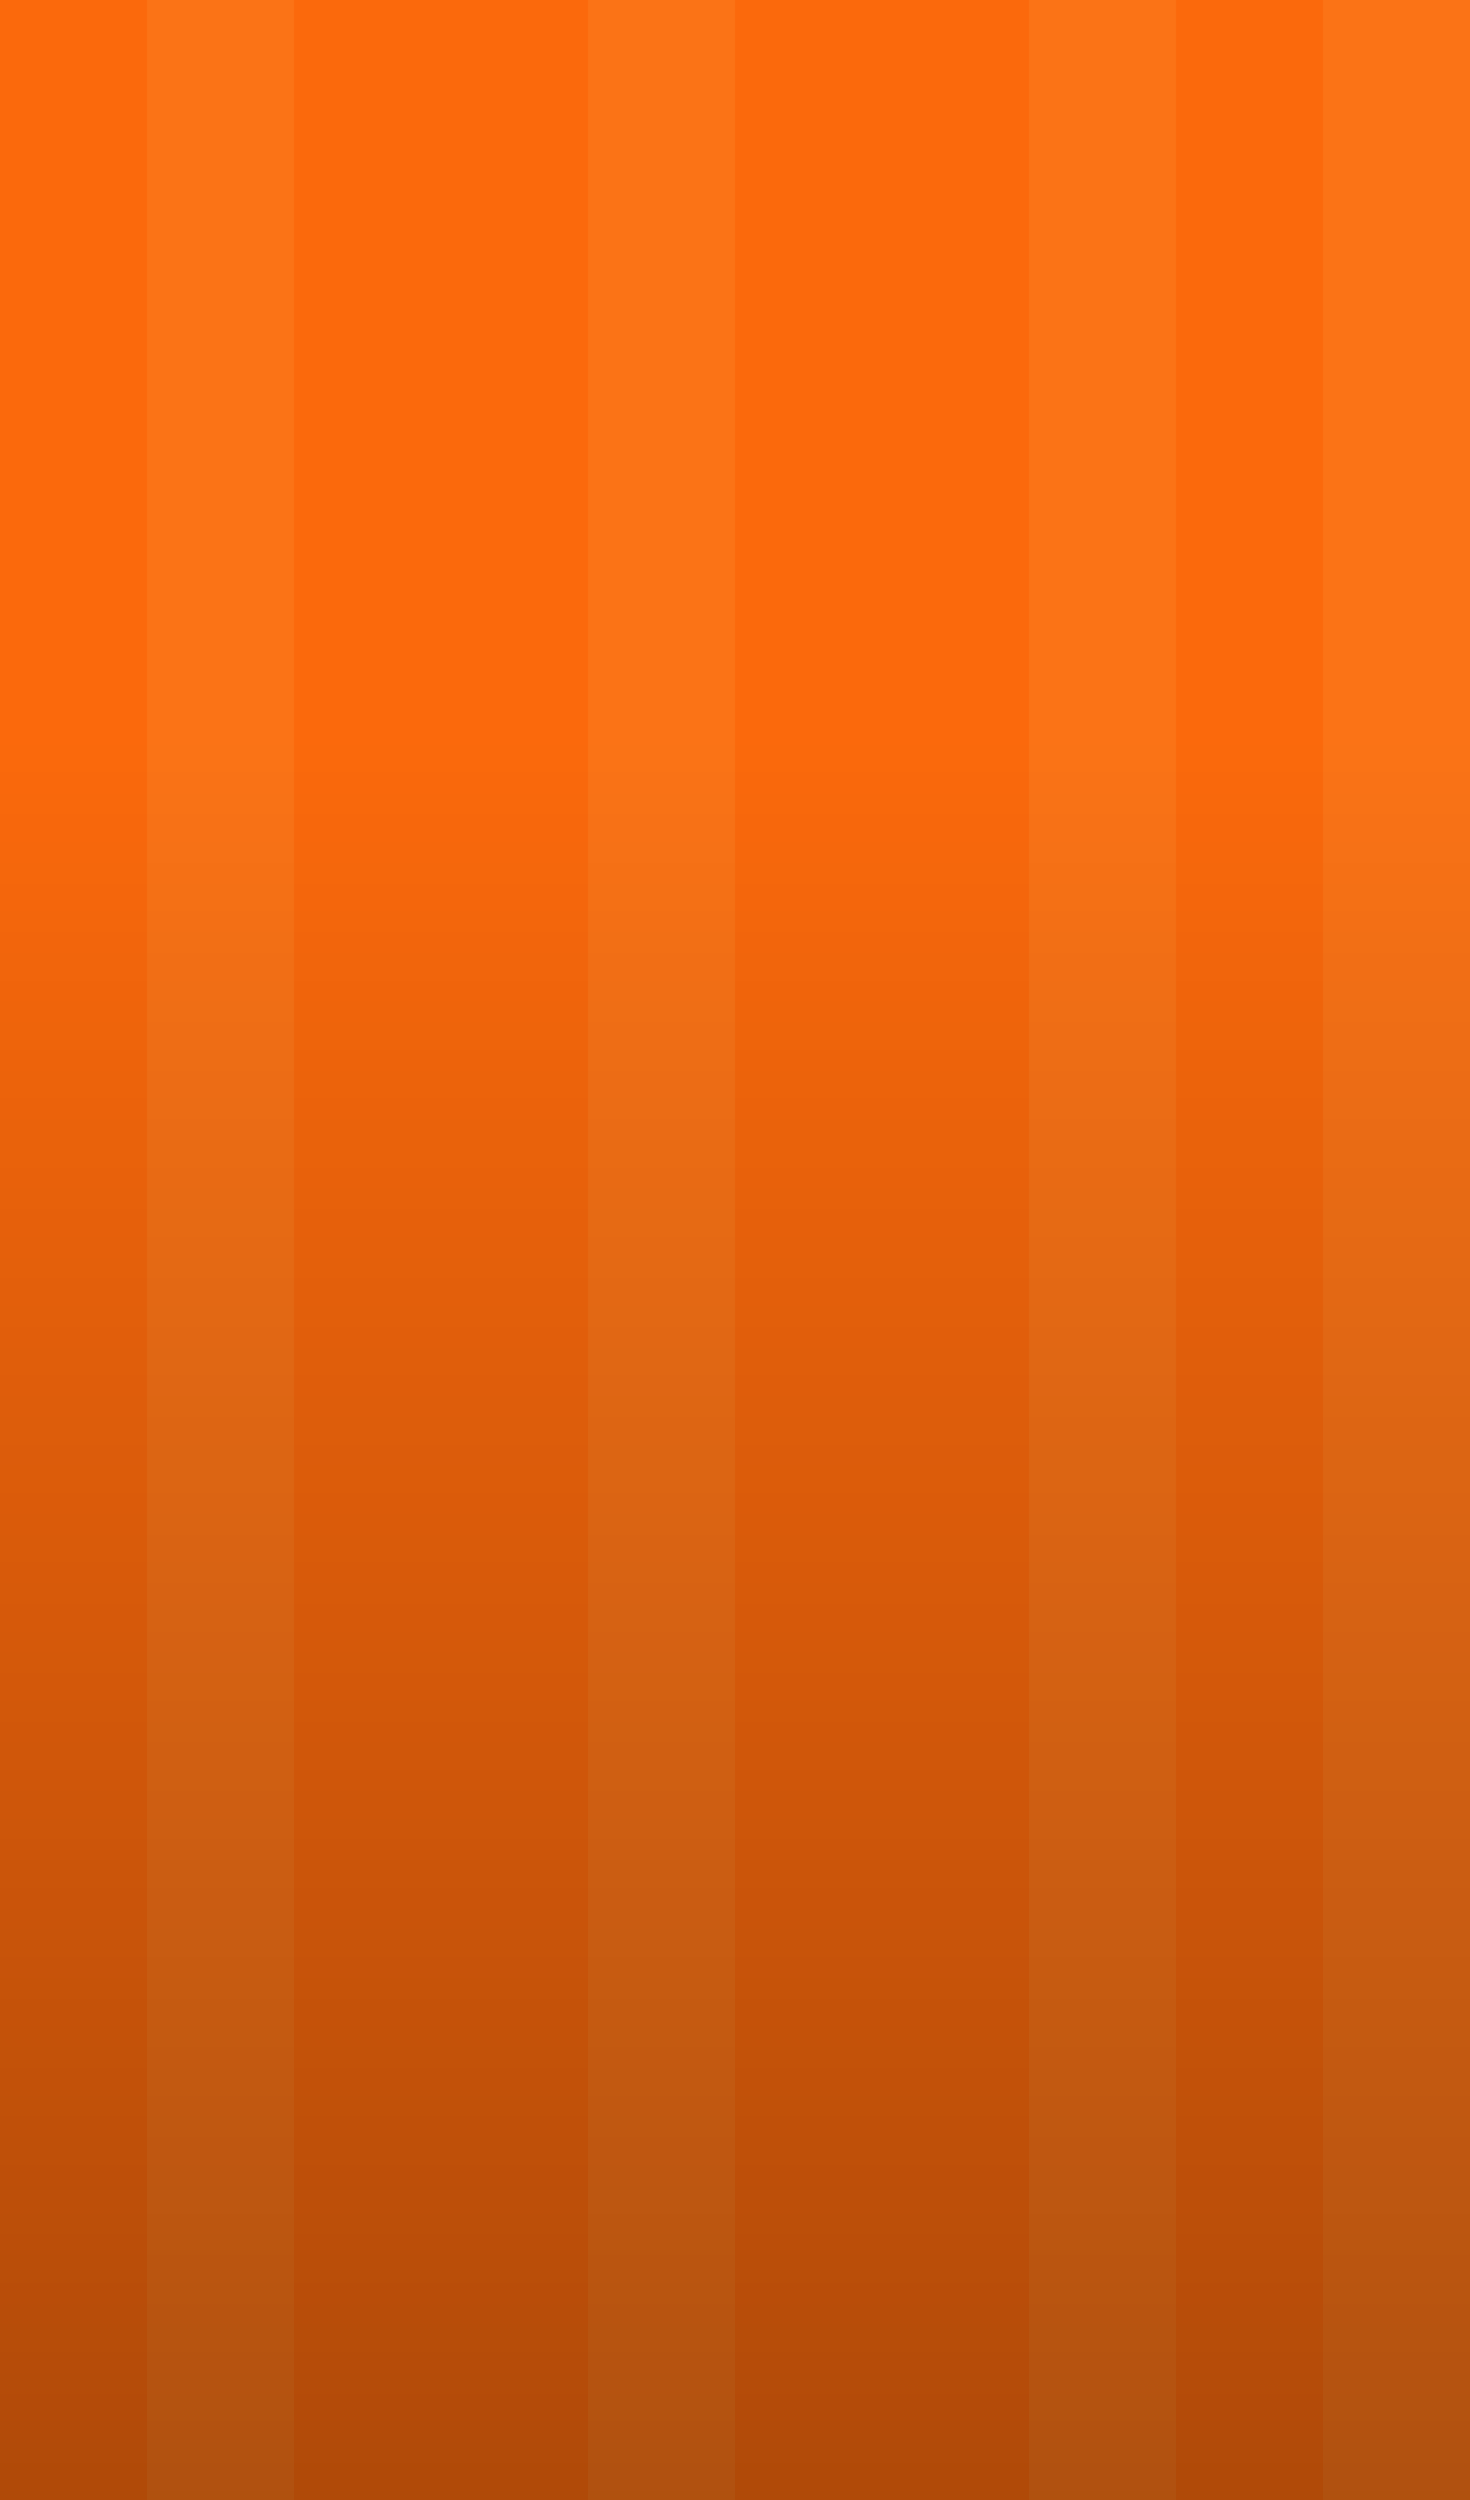 <?xml version="1.0" encoding="UTF-8" standalone="no"?>
<!-- Created with Inkscape (http://www.inkscape.org/) -->

<svg
   width="10"
   height="17"
   id="svg2"
   version="1.1"
   inkscape:version="1.1.2 (0a00cf5339, 2022-02-04)"
   enable-background="new"
   sodipodi:docname="dialog_title.svg"
   xmlns:inkscape="http://www.inkscape.org/namespaces/inkscape"
   xmlns:sodipodi="http://sodipodi.sourceforge.net/DTD/sodipodi-0.dtd"
   xmlns:xlink="http://www.w3.org/1999/xlink"
   xmlns="http://www.w3.org/2000/svg"
   xmlns:svg="http://www.w3.org/2000/svg"
   xmlns:rdf="http://www.w3.org/1999/02/22-rdf-syntax-ns#"
   xmlns:cc="http://creativecommons.org/ns#"
   xmlns:dc="http://purl.org/dc/elements/1.1/">
  <defs
     id="defs4">
    <linearGradient
       id="linearGradient3770">
      <stop
         style="stop-color:#000000;stop-opacity:1;"
         offset="0"
         id="stop3772" />
      <stop
         style="stop-color:#000000;stop-opacity:0;"
         offset="1"
         id="stop3774" />
    </linearGradient>
    <linearGradient
       inkscape:collect="always"
       xlink:href="#linearGradient3770"
       id="linearGradient3776"
       x1="5"
       y1="17"
       x2="5"
       y2="0"
       gradientUnits="userSpaceOnUse"
       gradientTransform="matrix(1,0,0,0.706,0,5)" />
  </defs>
  <sodipodi:namedview
     id="base"
     pagecolor="#ffffff"
     bordercolor="#666666"
     borderopacity="1.0"
     inkscape:pageopacity="0.0"
     inkscape:pageshadow="2"
     inkscape:zoom="23.058824"
     inkscape:cx="4.0114796"
     inkscape:cy="9.627551"
     inkscape:document-units="px"
     inkscape:current-layer="layer2"
     showgrid="false"
     fit-margin-top="0"
     fit-margin-left="0"
     fit-margin-right="0"
     fit-margin-bottom="0"
     inkscape:snap-page="true"
     inkscape:snap-smooth-nodes="true"
     inkscape:object-nodes="true"
     inkscape:snap-midpoints="true"
     showborder="false"
     inkscape:showpageshadow="false"
     inkscape:window-width="1920"
     inkscape:window-height="1023"
     inkscape:window-x="0"
     inkscape:window-y="0"
     inkscape:window-maximized="1"
     inkscape:pagecheckerboard="0" />
  <g
     inkscape:label="Background"
     inkscape:groupmode="layer"
     id="layer1"
     transform="translate(-677.857,-749.576)"
     style="display:inline"
     sodipodi:insensitive="true">
    <rect
       style="fill:#fb690c;fill-opacity:1;stroke:none"
       id="rect2996"
       width="10"
       height="17"
       x="0"
       y="0"
       transform="translate(677.857,749.576)" />
  </g>
  <g
     inkscape:groupmode="layer"
     id="layer2"
     inkscape:label="Highlights"
     style="display:inline">
    <rect
       style="fill:#fb7316;fill-opacity:1;stroke:none"
       id="rect3780"
       width="1"
       height="17"
       x="1"
       y="0" />
    <rect
       style="display:inline;fill:#fb7316;fill-opacity:1;stroke:none"
       id="rect3780-9"
       width="1"
       height="17"
       x="4"
       y="0" />
    <rect
       style="display:inline;fill:#fb7316;fill-opacity:1;stroke:none"
       id="rect3780-5"
       width="1"
       height="17"
       x="7"
       y="0" />
    <rect
       style="display:inline;fill:#fb7316;fill-opacity:1;stroke:none"
       id="rect3780-8"
       width="1"
       height="17"
       x="9"
       y="0" />
  </g>
  <g
     inkscape:groupmode="layer"
     id="layer3"
     inkscape:label="Shadow"
     style="opacity:0.3;display:inline"
     sodipodi:insensitive="true">
    <rect
       style="fill:url(#linearGradient3776);fill-opacity:1;stroke:none"
       id="rect3768"
       width="10"
       height="12"
       x="0"
       y="5" />
  </g>
</svg>
